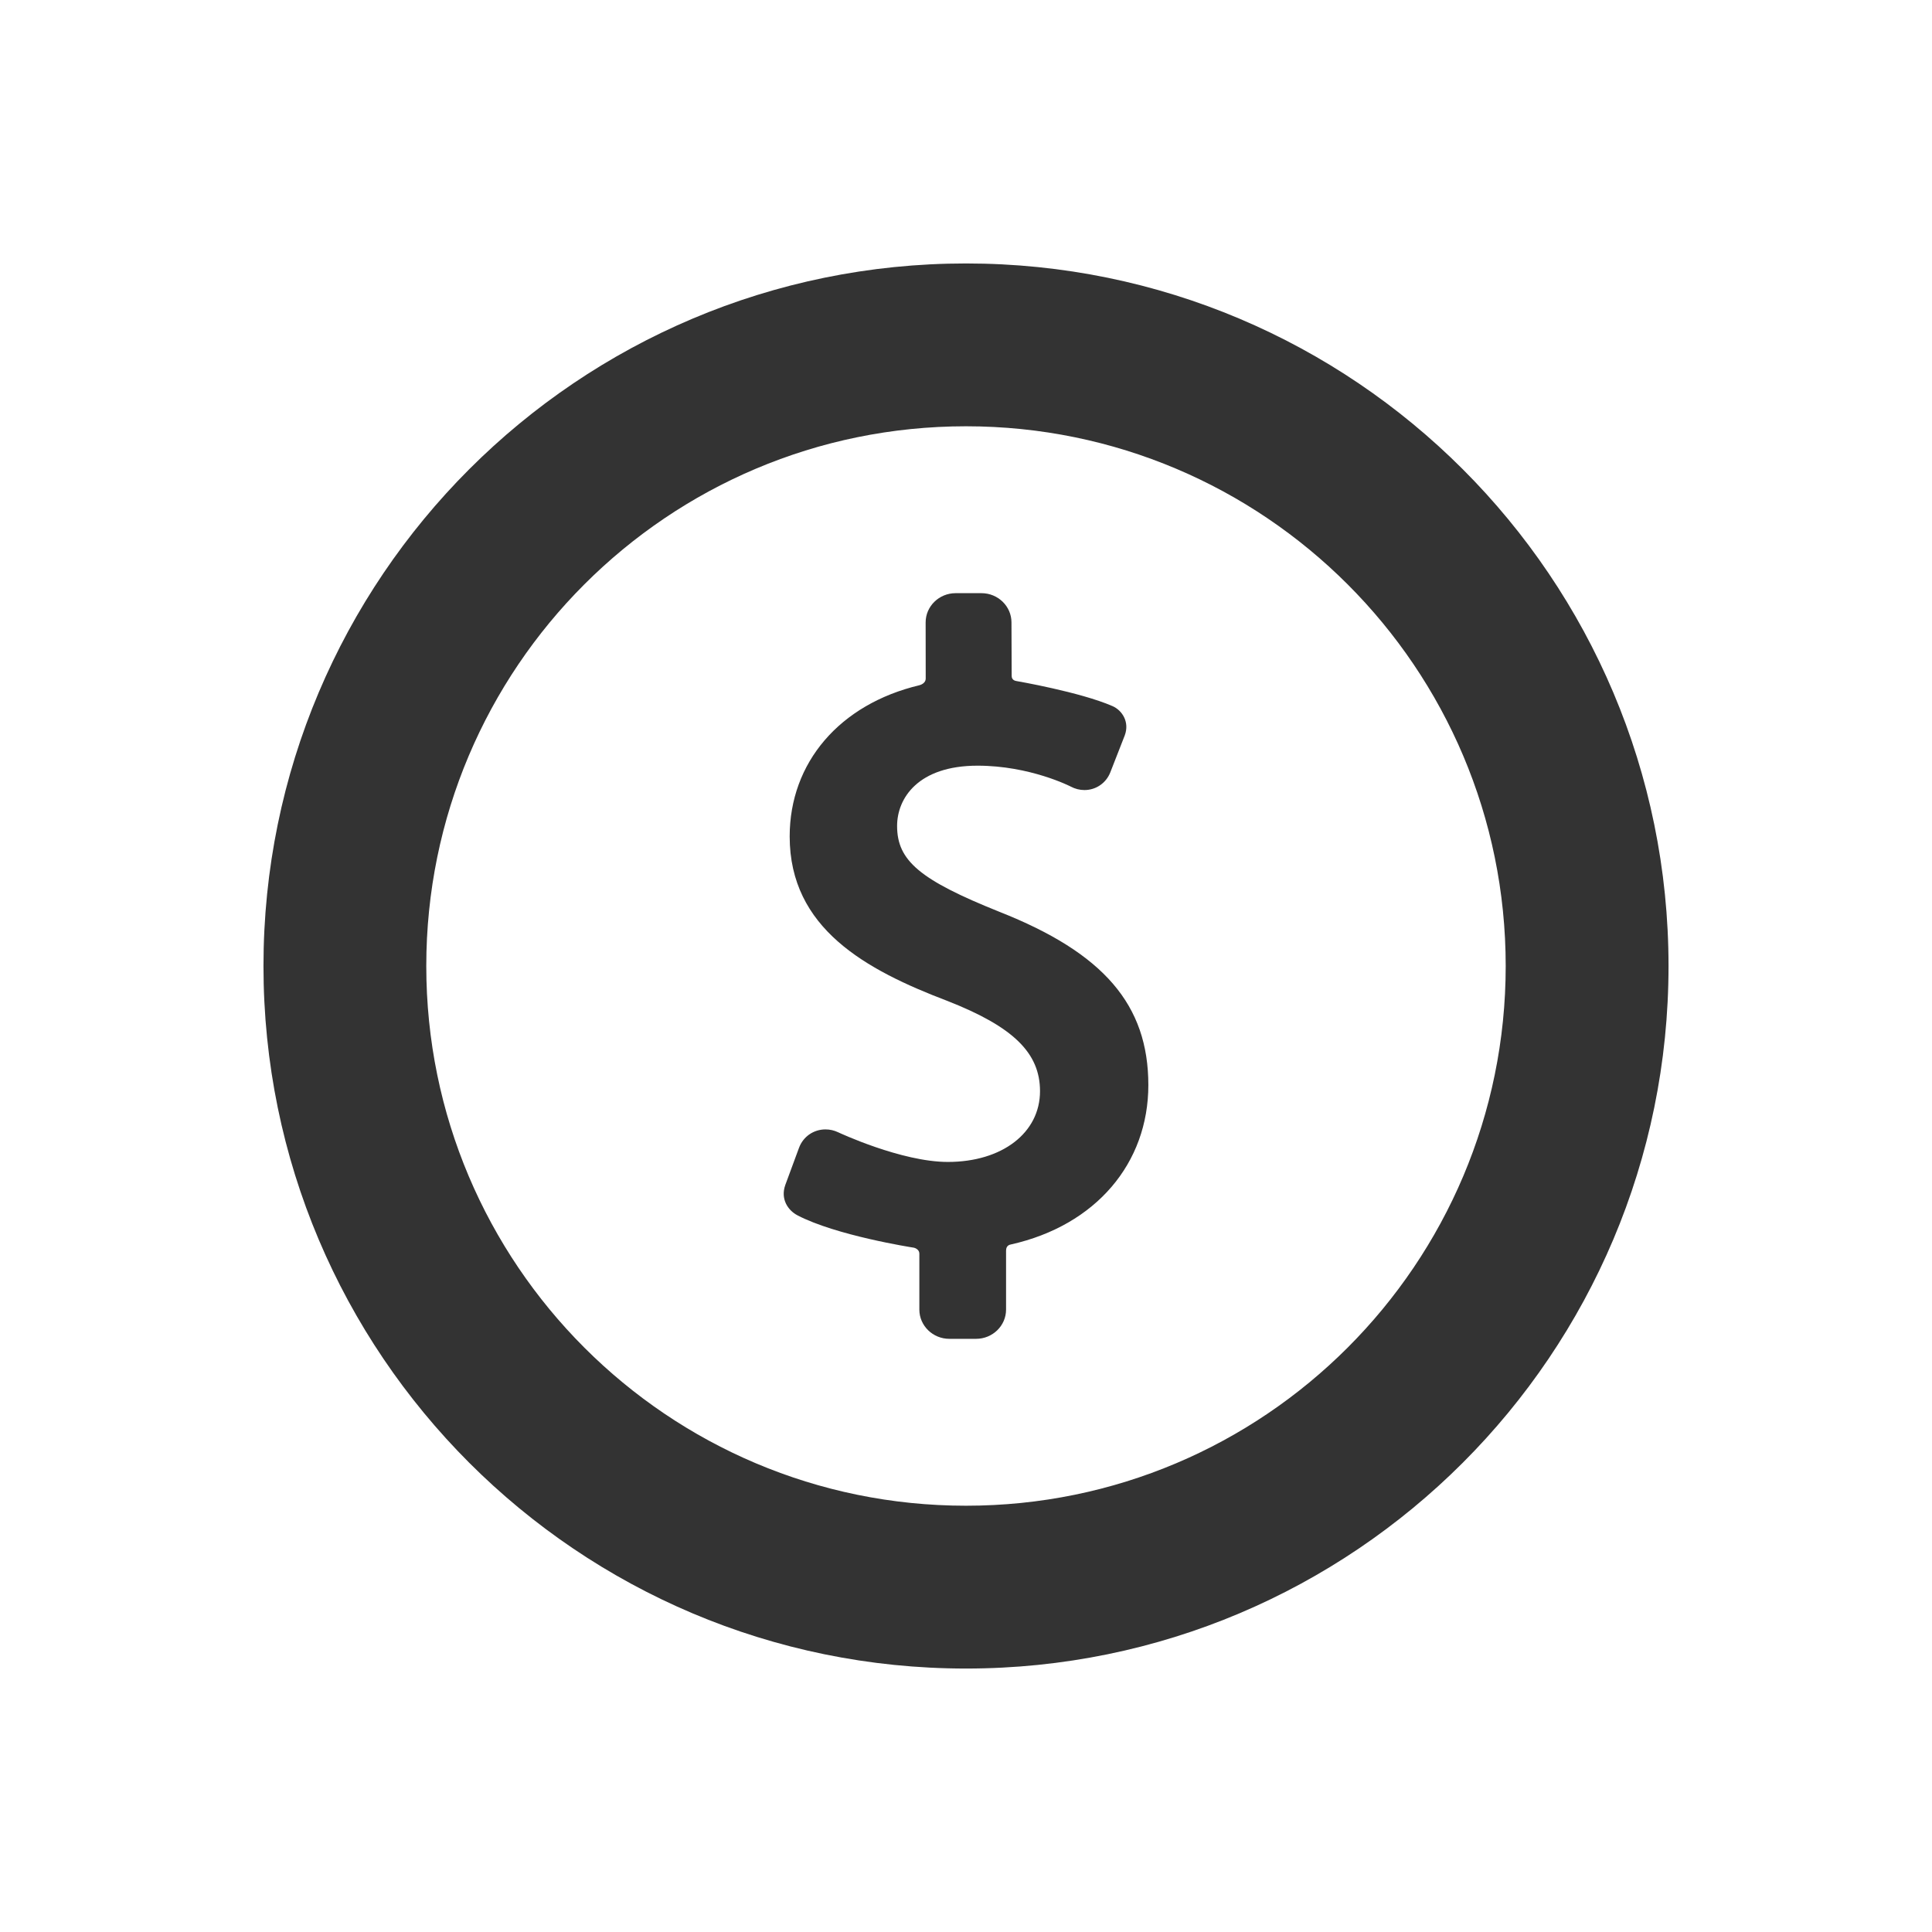 <?xml version="1.0" encoding="UTF-8" standalone="no"?>
<!-- Created with Inkscape (http://www.inkscape.org/) -->

<svg
   xmlns:dc="http://purl.org/dc/elements/1.1/"
   xmlns:cc="http://creativecommons.org/ns#"
   xmlns:rdf="http://www.w3.org/1999/02/22-rdf-syntax-ns#"
   xmlns:svg="http://www.w3.org/2000/svg"
   xmlns="http://www.w3.org/2000/svg"
   xmlns:sodipodi="http://sodipodi.sourceforge.net/DTD/sodipodi-0.dtd"
   xmlns:inkscape="http://www.inkscape.org/namespaces/inkscape"
   width="62.089mm"
   height="62.089mm"
   viewBox="0 0 220 220"
   id="svg3391"
   version="1.1"
   inkscape:version="0.91 r13725"
   sodipodi:docname="ufu_auxilio_financeiro.svg">
  <rect x="0" y="0" width="220" height="220" fill="#333333" stroke="none"/>
  <defs
     id="defs3393" />
  <sodipodi:namedview
     id="base"
     pagecolor="#ffffff"
     bordercolor="#666666"
     borderopacity="1.0"
     inkscape:pageopacity="0.0"
     inkscape:pageshadow="2"
     inkscape:zoom="1.4795454"
     inkscape:cx="18.957525"
     inkscape:cy="150.11955"
     inkscape:document-units="px"
     inkscape:current-layer="layer1"
     showgrid="false"
     fit-margin-top="0"
     fit-margin-left="0"
     fit-margin-right="0"
     fit-margin-bottom="0"
     inkscape:window-width="1440"
     inkscape:window-height="847"
     inkscape:window-x="-8"
     inkscape:window-y="-8"
     inkscape:window-maximized="1" />
  <g
     inkscape:label="Camada 1"
     inkscape:groupmode="layer"
     id="layer1"
     transform="translate(-262.047,-416.181)">
    <path
       style="color:#000000;clip-rule:nonzero;display:inline;overflow:visible;visibility:visible;opacity:1;isolation:auto;mix-blend-mode:normal;color-interpolation:sRGB;color-interpolation-filters:linearRGB;solid-color:#000000;solid-opacity:1;fill:#ffffff;fill-opacity:1;fill-rule:nonzero;stroke:none;stroke-width:5;stroke-linecap:square;stroke-linejoin:miter;stroke-miterlimit:4;stroke-dasharray:none;stroke-dashoffset:0;stroke-opacity:1;color-rendering:auto;image-rendering:auto;shape-rendering:auto;text-rendering:auto;enable-background:accumulate"
       d="M 0 0 L 0 220 L 220 220 L 220 0 L 0 0 z M 110 30 C 154.182 30 189.998 65.819 189.998 110 C 189.998 154.182 154.182 190 110 190 C 65.816 190 30.002 154.182 30.002 110 C 30.002 65.819 65.816 30 110 30 z M 110 48.541 C 76.055 48.541 48.541 76.058 48.541 110 C 48.541 143.942 76.055 171.459 110 171.459 C 143.943 171.459 171.457 143.942 171.457 110 C 171.457 76.058 143.943 48.541 110 48.541 z M 108.816 67.545 L 111.764 67.545 C 113.645 67.545 115.178 69.04 115.178 70.875 L 115.201 76.969 C 115.201 77.44 115.603 77.526 115.719 77.547 C 115.792 77.56 122.991 78.799 126.674 80.402 C 127.781 80.881 128.648 82.215 128.076 83.746 L 126.434 87.945 C 125.954 89.172 124.795 89.965 123.486 89.965 C 122.95 89.965 122.408 89.826 121.926 89.568 C 121.885 89.548 117.296 87.189 111.314 87.189 C 104.552 87.189 102.154 90.89 102.154 94.057 C 102.154 98.014 104.766 100.206 113.807 103.83 C 125.689 108.524 130.761 114.425 130.764 123.559 C 130.764 132.451 124.8 139.533 115.121 141.707 C 115.026 141.73 114.562 141.785 114.562 142.412 L 114.562 149.125 C 114.562 150.961 113.031 152.455 111.148 152.455 L 108.102 152.455 C 106.22 152.455 104.688 150.96 104.688 149.125 L 104.688 142.748 C 104.688 142.276 104.172 142.093 104.07 142.078 C 103.693 142.019 95.205 140.681 90.818 138.396 C 89.719 137.823 88.86 136.535 89.418 134.949 L 90.986 130.701 C 91.46 129.428 92.643 128.607 94.002 128.607 C 94.5 128.607 94.984 128.717 95.441 128.934 C 95.512 128.968 102.656 132.312 107.934 132.312 C 114.114 132.312 118.428 128.998 118.428 124.254 C 118.428 119.894 115.381 116.922 107.914 113.99 C 98.574 110.44 89.922 105.711 89.922 95.246 C 89.922 86.851 95.6 80.195 104.686 78.031 C 104.88 77.986 105.412 77.772 105.412 77.281 L 105.404 70.875 C 105.404 69.038 106.937 67.545 108.816 67.545 z "
       transform="translate(262.047,416.181)"
       id="rect3422" />
    <g
       id="g18002"
       transform="matrix(0.783,0,0,0.783,866.154,115.091)">
      <g
         id="g18134" />
    </g>
    <g
       id="g3479"
       transform="matrix(0.853,0,0,0.853,149.509,426.988)"
       style="fill:#ff0000">
      <g
         id="g3426"
         style="fill:#ff0000">
        <g
           id="Layer_5_58_"
           style="fill:#ff0000">
          <g
             id="g3429"
             style="fill:#ff0000">
            <g
               id="g3431"
               style="fill:#ff0000" />
            <g
               id="g3437"
               style="fill:#ff0000" />
          </g>
        </g>
      </g>
      <g
         id="g3443"
         style="fill:#ff0000" />
      <g
         id="g3445"
         style="fill:#ff0000" />
      <g
         id="g3447"
         style="fill:#ff0000" />
      <g
         id="g3449"
         style="fill:#ff0000" />
      <g
         id="g3451"
         style="fill:#ff0000" />
      <g
         id="g3453"
         style="fill:#ff0000" />
      <g
         id="g3455"
         style="fill:#ff0000" />
      <g
         id="g3457"
         style="fill:#ff0000" />
      <g
         id="g3459"
         style="fill:#ff0000" />
      <g
         id="g3461"
         style="fill:#ff0000" />
      <g
         id="g3463"
         style="fill:#ff0000" />
      <g
         id="g3465"
         style="fill:#ff0000" />
      <g
         id="g3467"
         style="fill:#ff0000" />
      <g
         id="g3469"
         style="fill:#ff0000" />
      <g
         id="g3471"
         style="fill:#ff0000" />
    </g>
  </g>
</svg>
